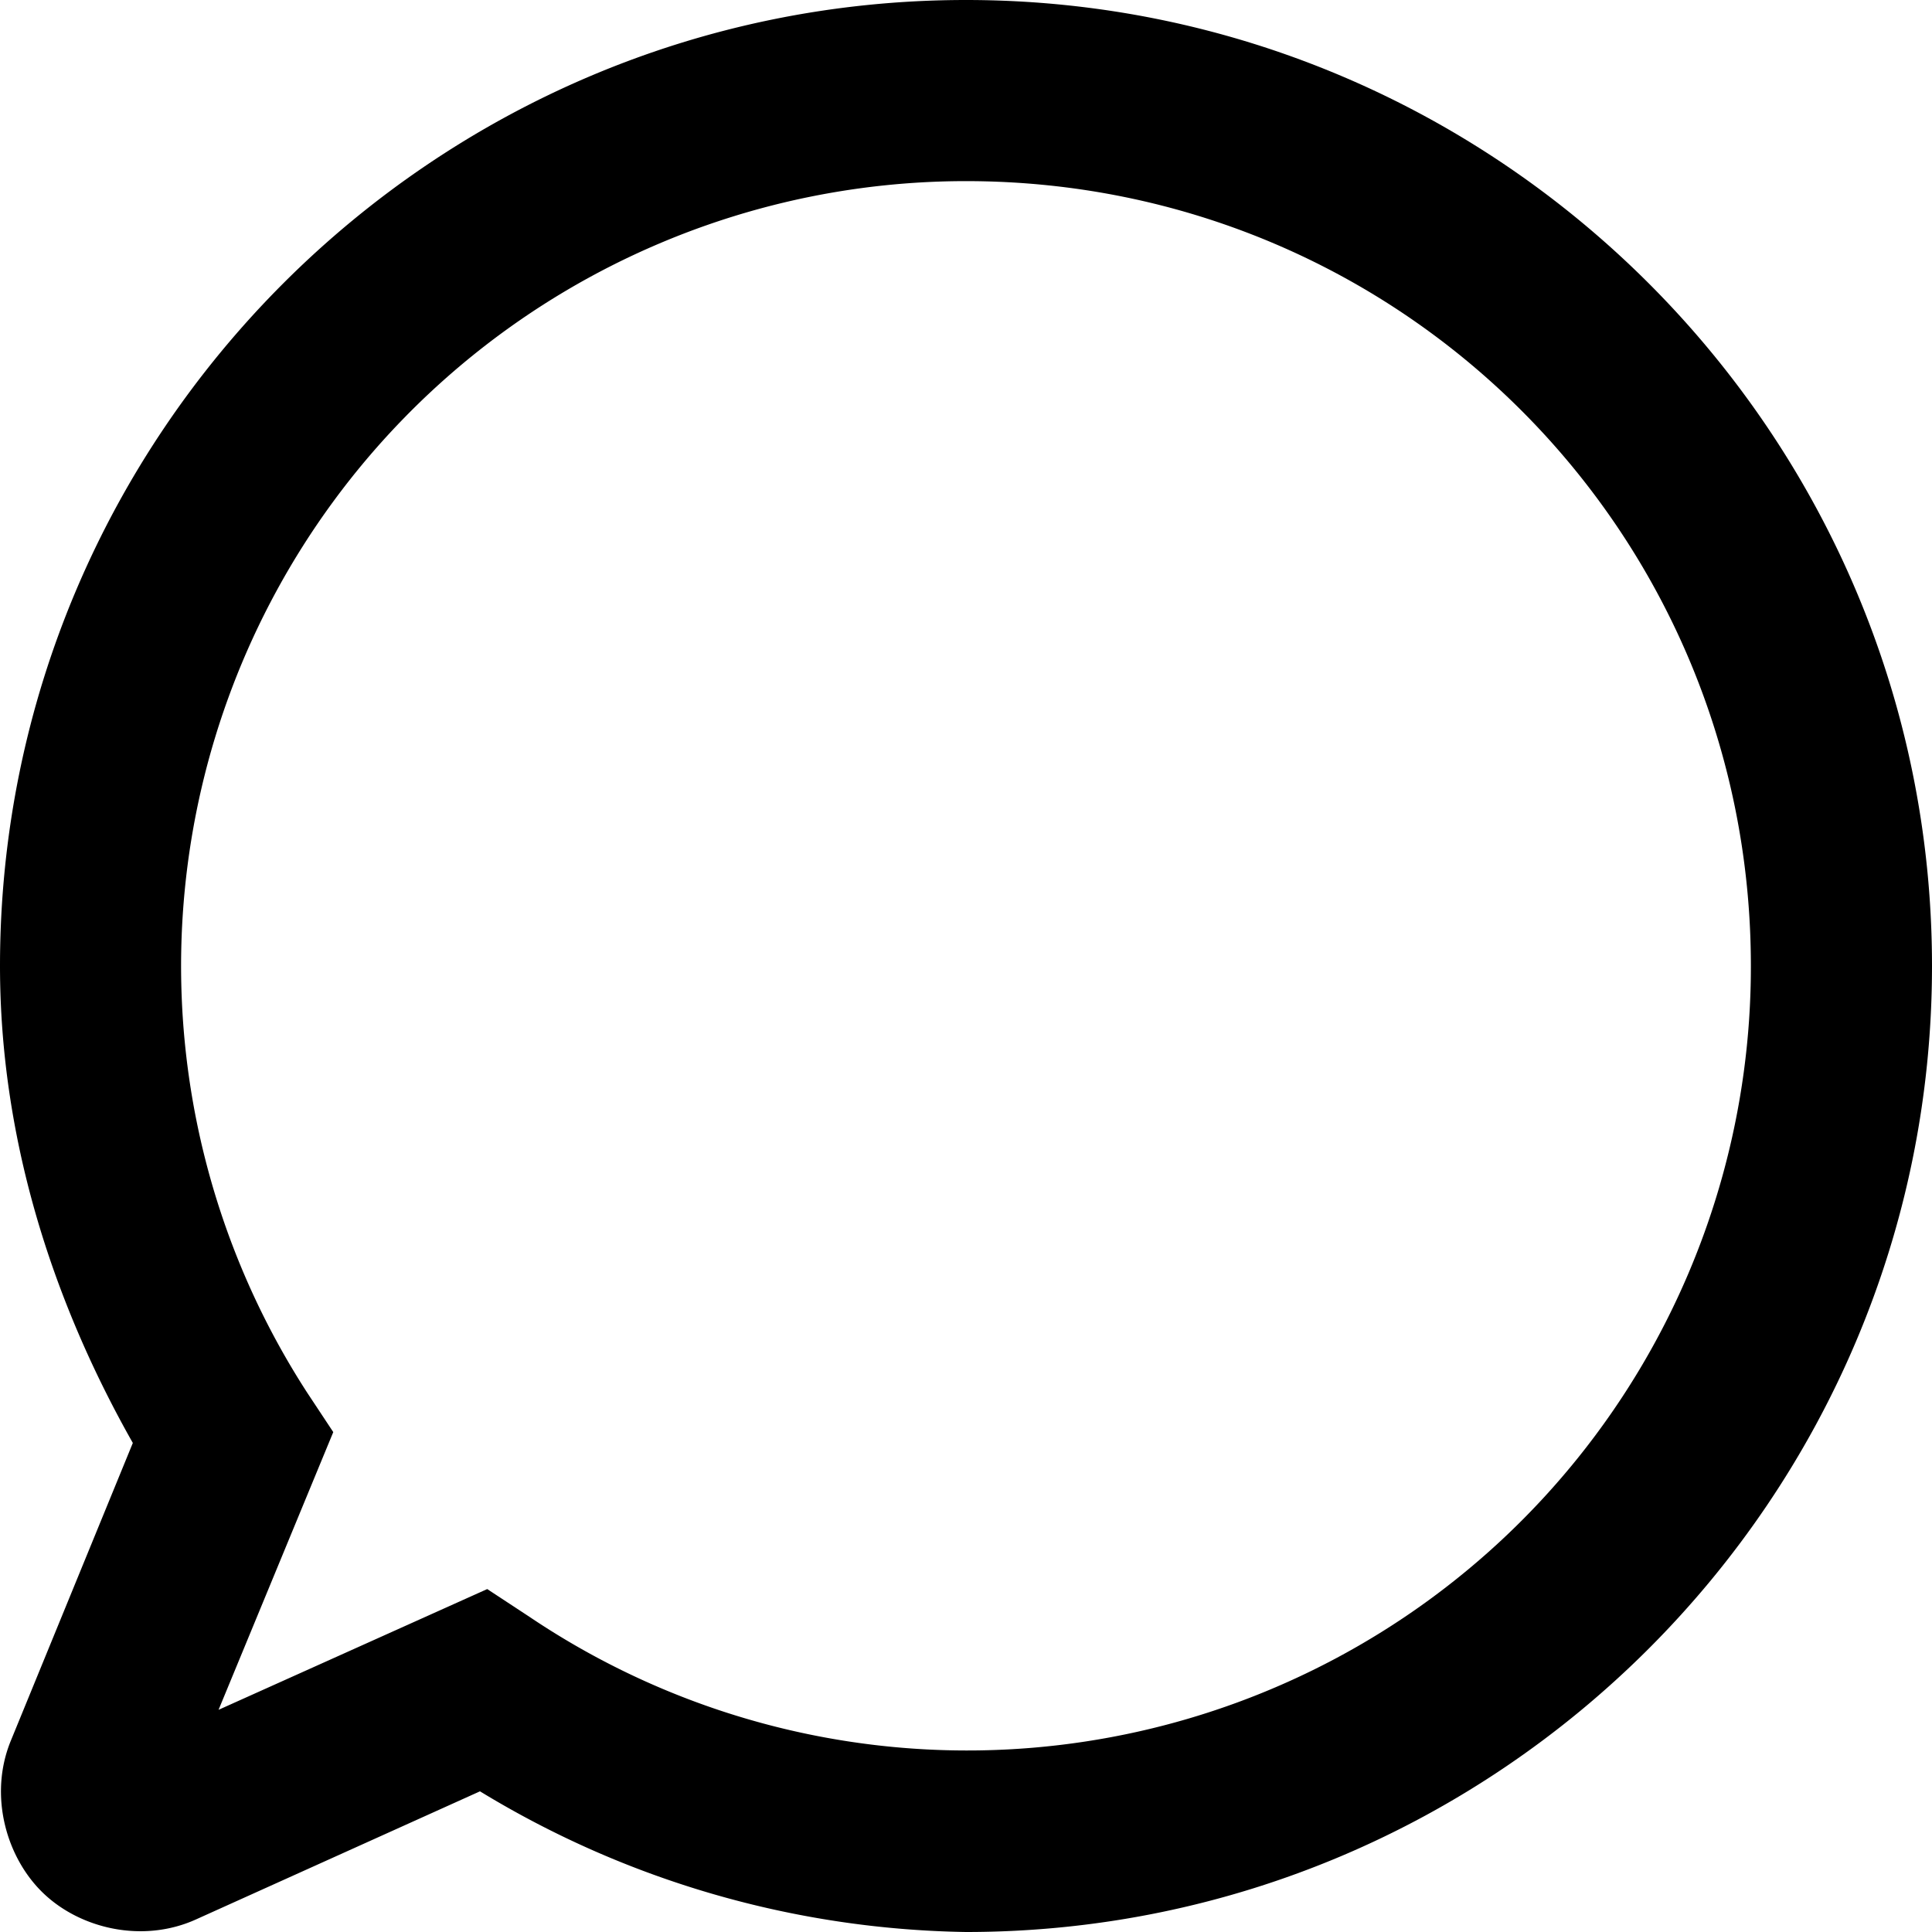 <svg xmlns="http://www.w3.org/2000/svg" viewBox="0 0 32 32"><path d="M16 0C7.18 0 0 7.18 0 16c0 2.79.83 5.48 2.2 7.9L.18 28.83c-.37.9-.08 1.93.53 2.52.62.6 1.66.84 2.54.44l4.7-2.12A15.93 15.93 0 0 0 16 32c8.82 0 16-7.18 16-16S24.82 0 16 0Zm0 3c7.2 0 13 5.8 13 13A12.98 12.98 0 0 1 8.77 26.78l-.7-.46-4.45 2 1.9-4.6-.43-.65A13 13 0 0 1 16 3Z"/></svg>